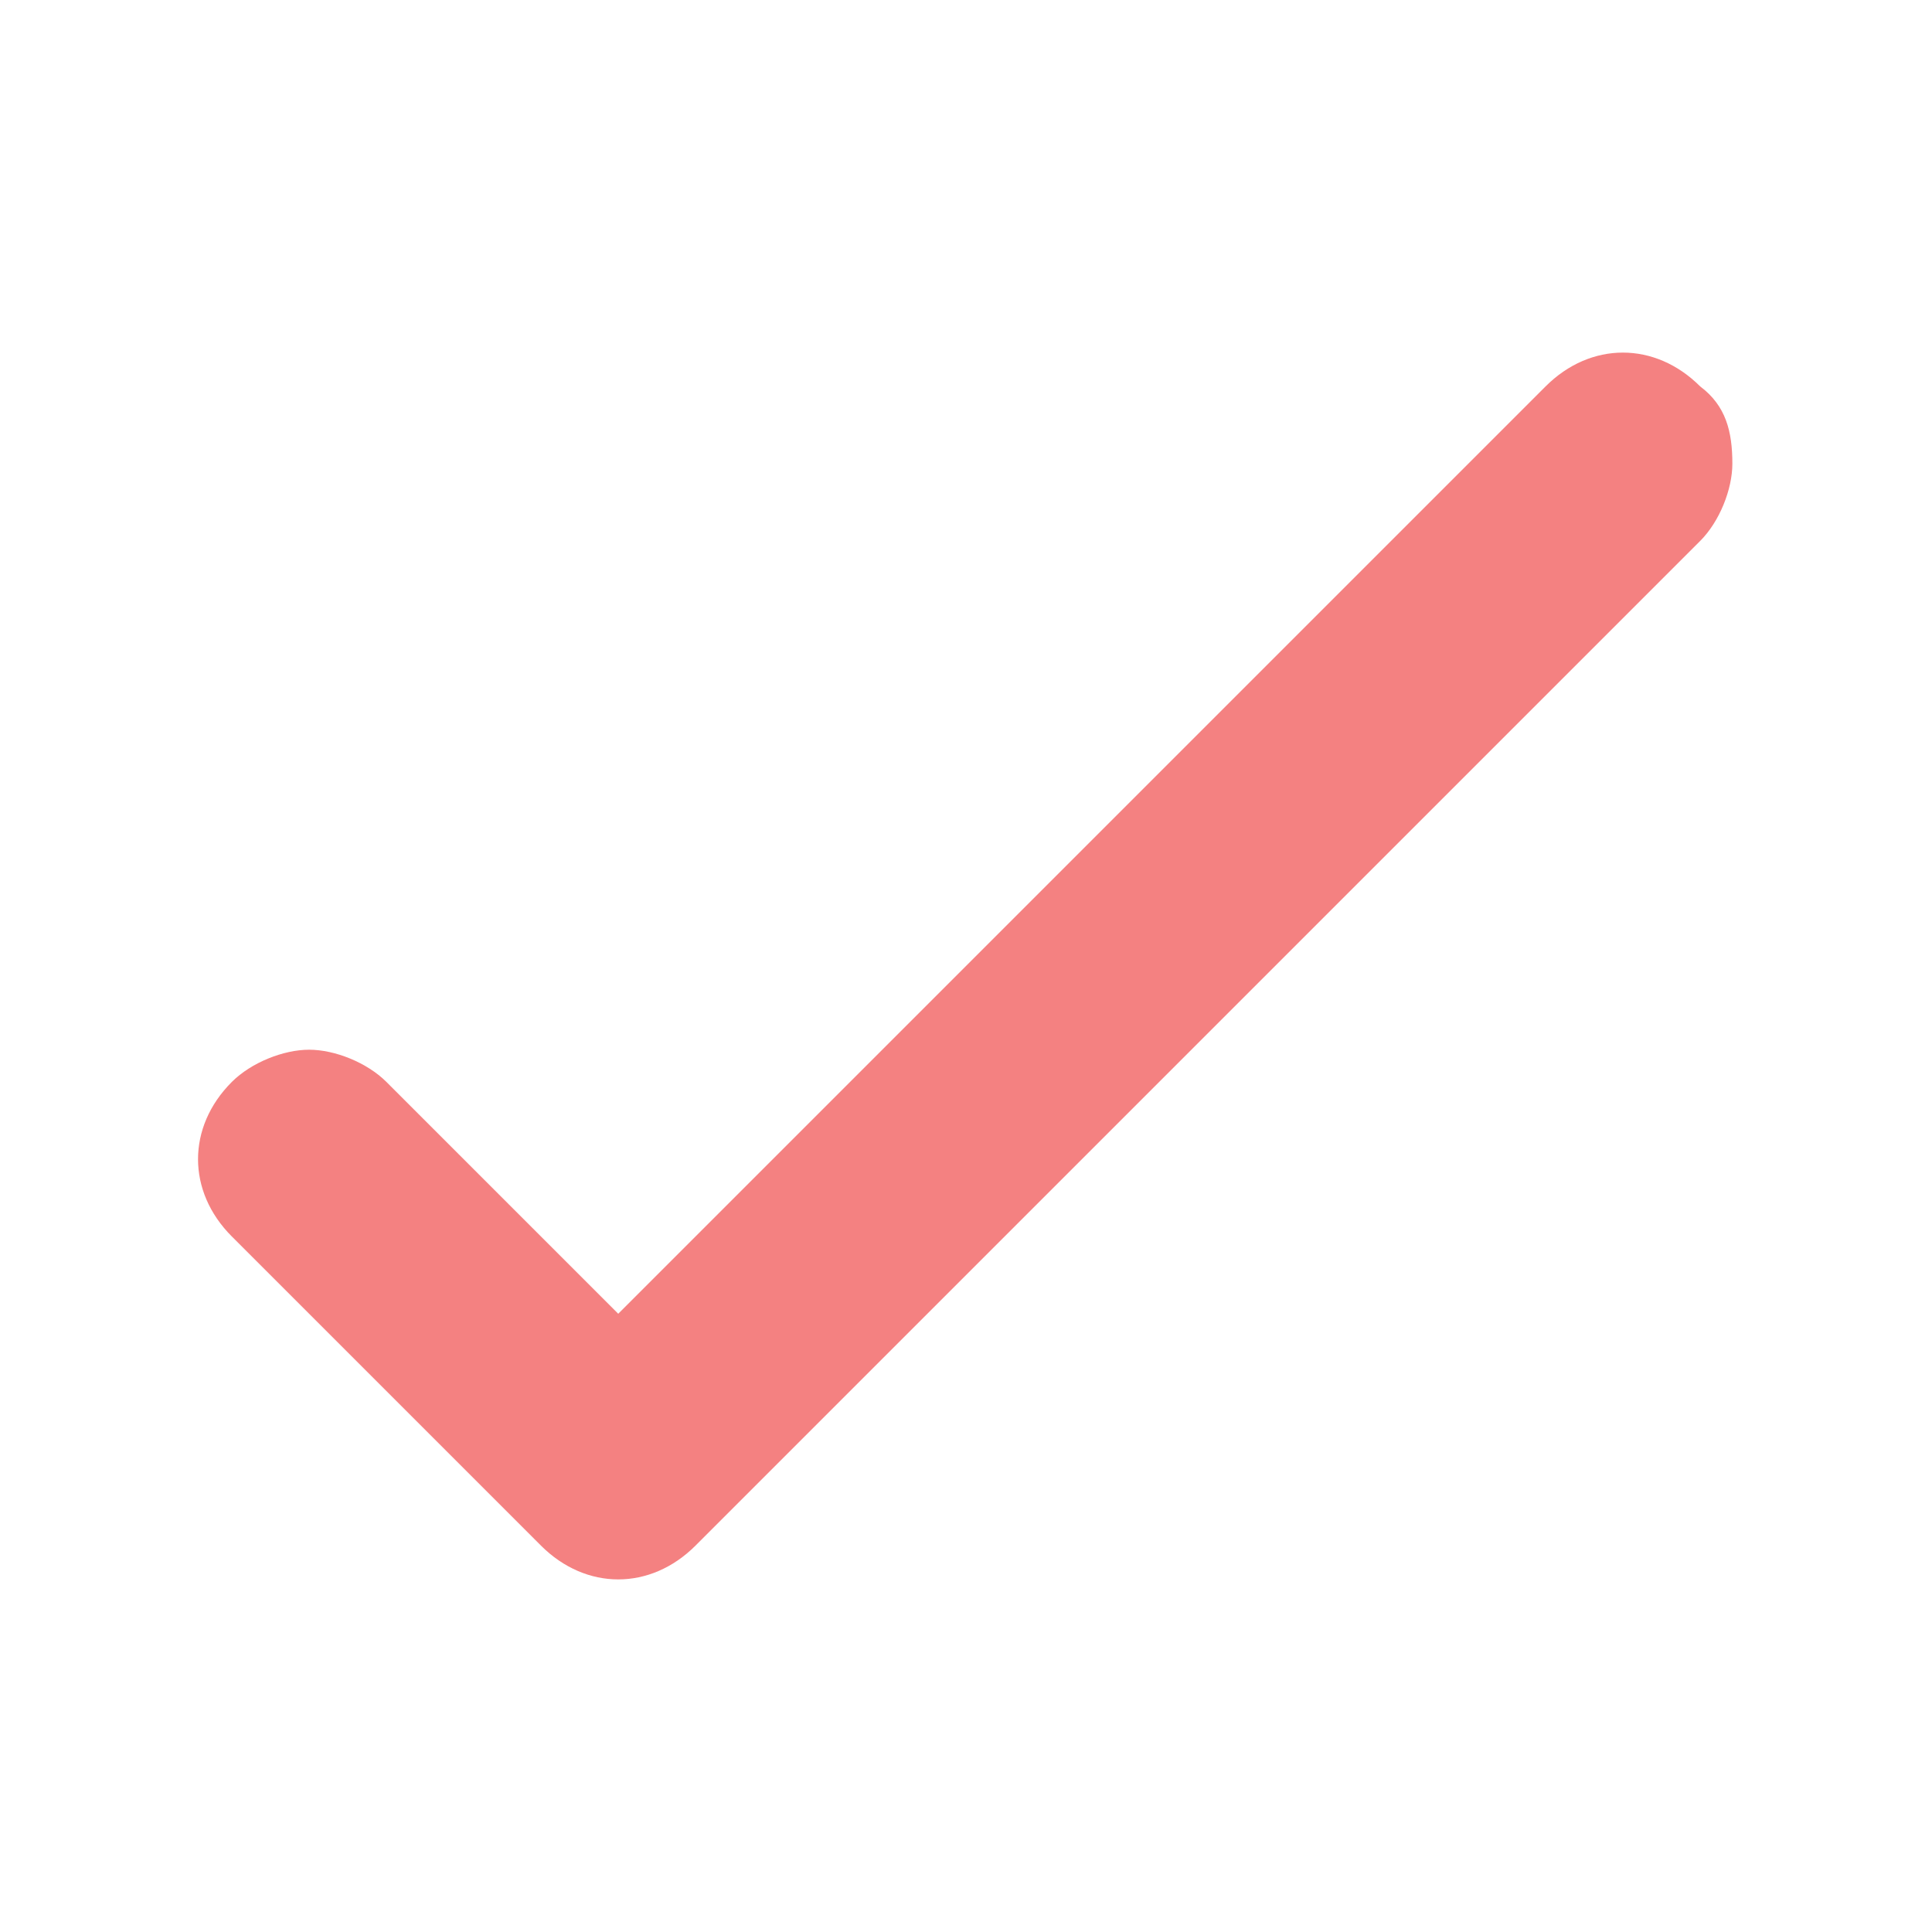 <?xml version="1.0" encoding="utf-8"?>
<!-- Generator: Adobe Illustrator 22.1.0, SVG Export Plug-In . SVG Version: 6.00 Build 0)  -->
<svg version="1.1" id="Layer_1" xmlns="http://www.w3.org/2000/svg" xmlns:xlink="http://www.w3.org/1999/xlink" x="0px" y="0px"
	 viewBox="0 0 30 30" style="enable-background:new 0 0 30 30;" xml:space="preserve">
<style type="text/css">
	.st0{fill:#F48181;}
</style>
<path class="st0" d="M26.9,7.2c0,0.4-0.2,0.9-0.5,1.2L10.8,24c-0.7,0.7-1.7,0.7-2.4,0c0,0-0.1-0.1-0.1-0.1l-4.7-4.7
	c-0.7-0.7-0.7-1.7,0-2.4c0.3-0.3,0.8-0.5,1.2-0.5c0.4,0,0.9,0.2,1.2,0.5l3.6,3.6L24,6c0.7-0.7,1.7-0.7,2.4,0
	C26.8,6.3,26.9,6.7,26.9,7.2z"/>
</svg>
